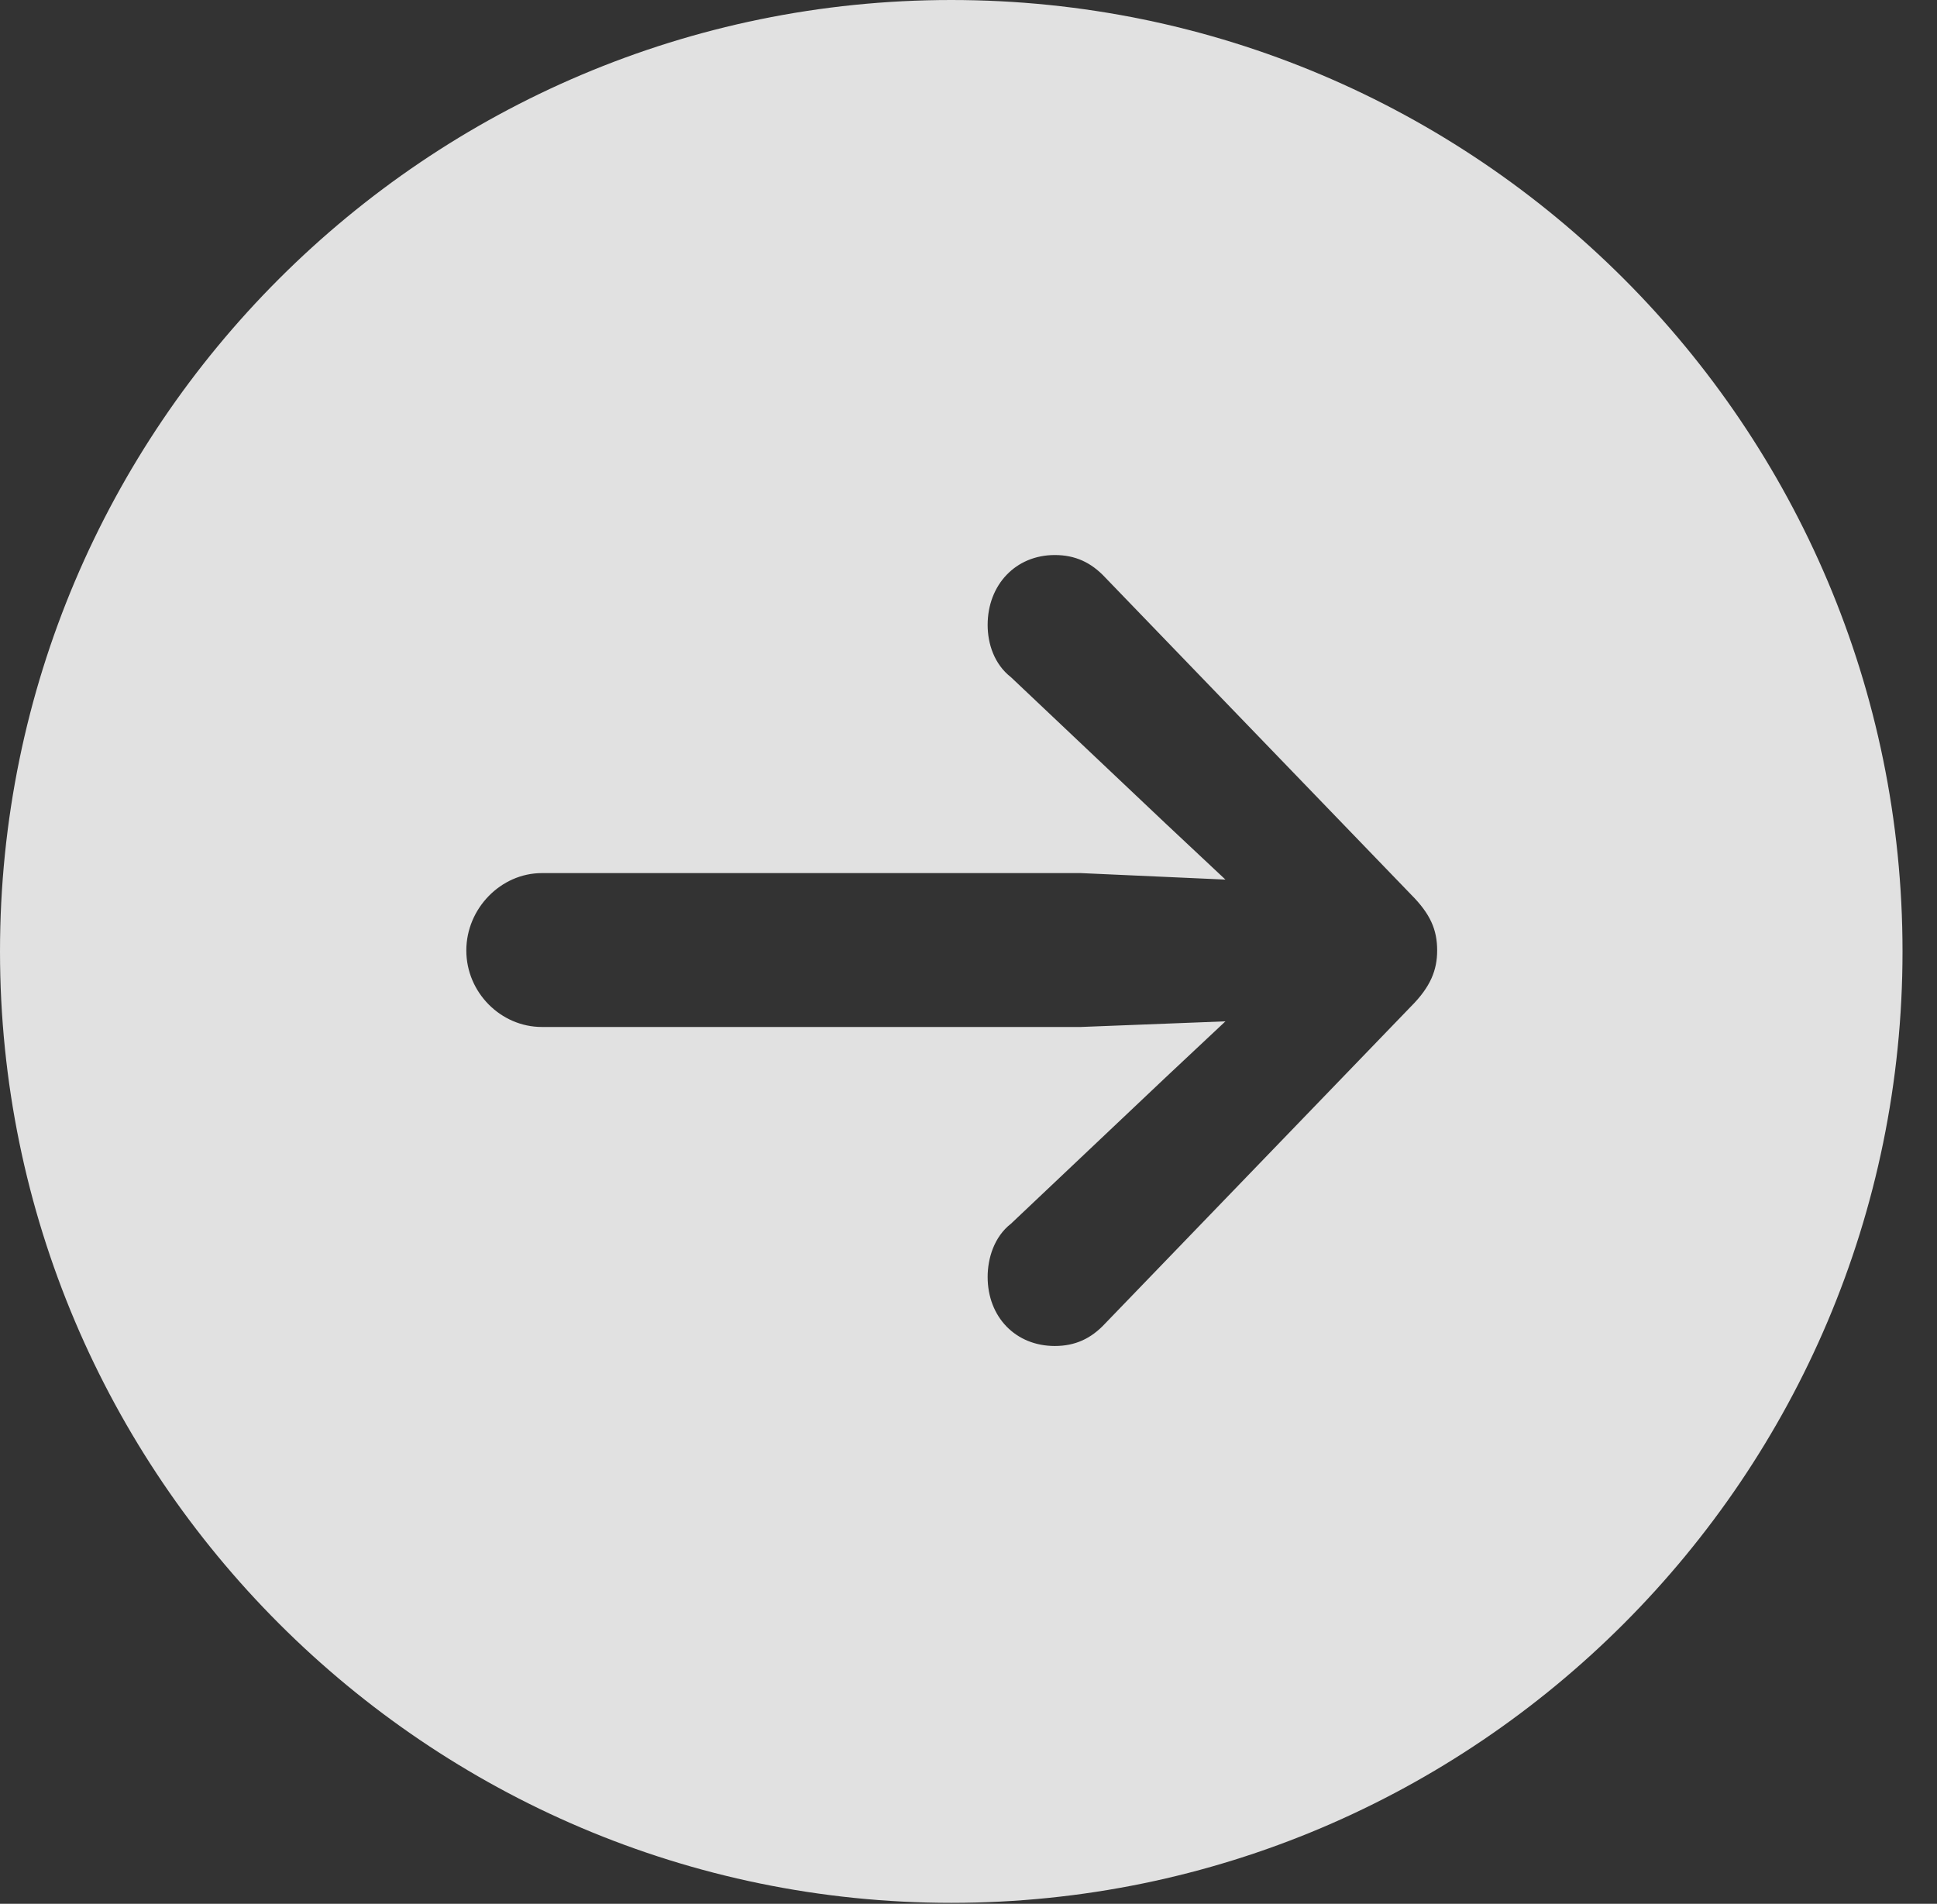 <?xml version="1.0" encoding="UTF-8"?>
<!--Generator: Apple Native CoreSVG 326-->
<!DOCTYPE svg
PUBLIC "-//W3C//DTD SVG 1.1//EN"
       "http://www.w3.org/Graphics/SVG/1.1/DTD/svg11.dtd">
<svg version="1.1" xmlns="http://www.w3.org/2000/svg" xmlns:xlink="http://www.w3.org/1999/xlink" viewBox="0 0 20.283 19.932">
 <rect x="0" y="0" width="20.283" height="19.932" fill="#333333" stroke="none"/>
 <g>
  <rect height="19.932" opacity="0" width="20.283" x="0" y="0"/>
  <path d="M19.922 9.961C19.922 15.449 15.459 19.922 9.961 19.922C4.473 19.922 0 15.449 0 9.961C0 4.463 4.473 0 9.961 0C15.459 0 19.922 4.463 19.922 9.961ZM10.342 6.543C10.342 6.738 10.41 6.953 10.586 7.09L12.207 8.623L12.832 9.209L11.318 9.141L5.674 9.141C5.244 9.141 4.883 9.512 4.883 9.951C4.883 10.391 5.244 10.752 5.674 10.752L11.318 10.752L12.832 10.693L12.207 11.279L10.586 12.812C10.41 12.949 10.342 13.174 10.342 13.369C10.342 13.789 10.635 14.092 11.045 14.092C11.26 14.092 11.426 14.014 11.572 13.857L14.775 10.537C14.98 10.332 15.049 10.156 15.049 9.951C15.049 9.736 14.98 9.57 14.775 9.365L11.572 6.045C11.426 5.889 11.26 5.811 11.045 5.811C10.635 5.811 10.342 6.123 10.342 6.543Z" fill="white" fill-opacity="0.85"/>
 </g>
</svg>
